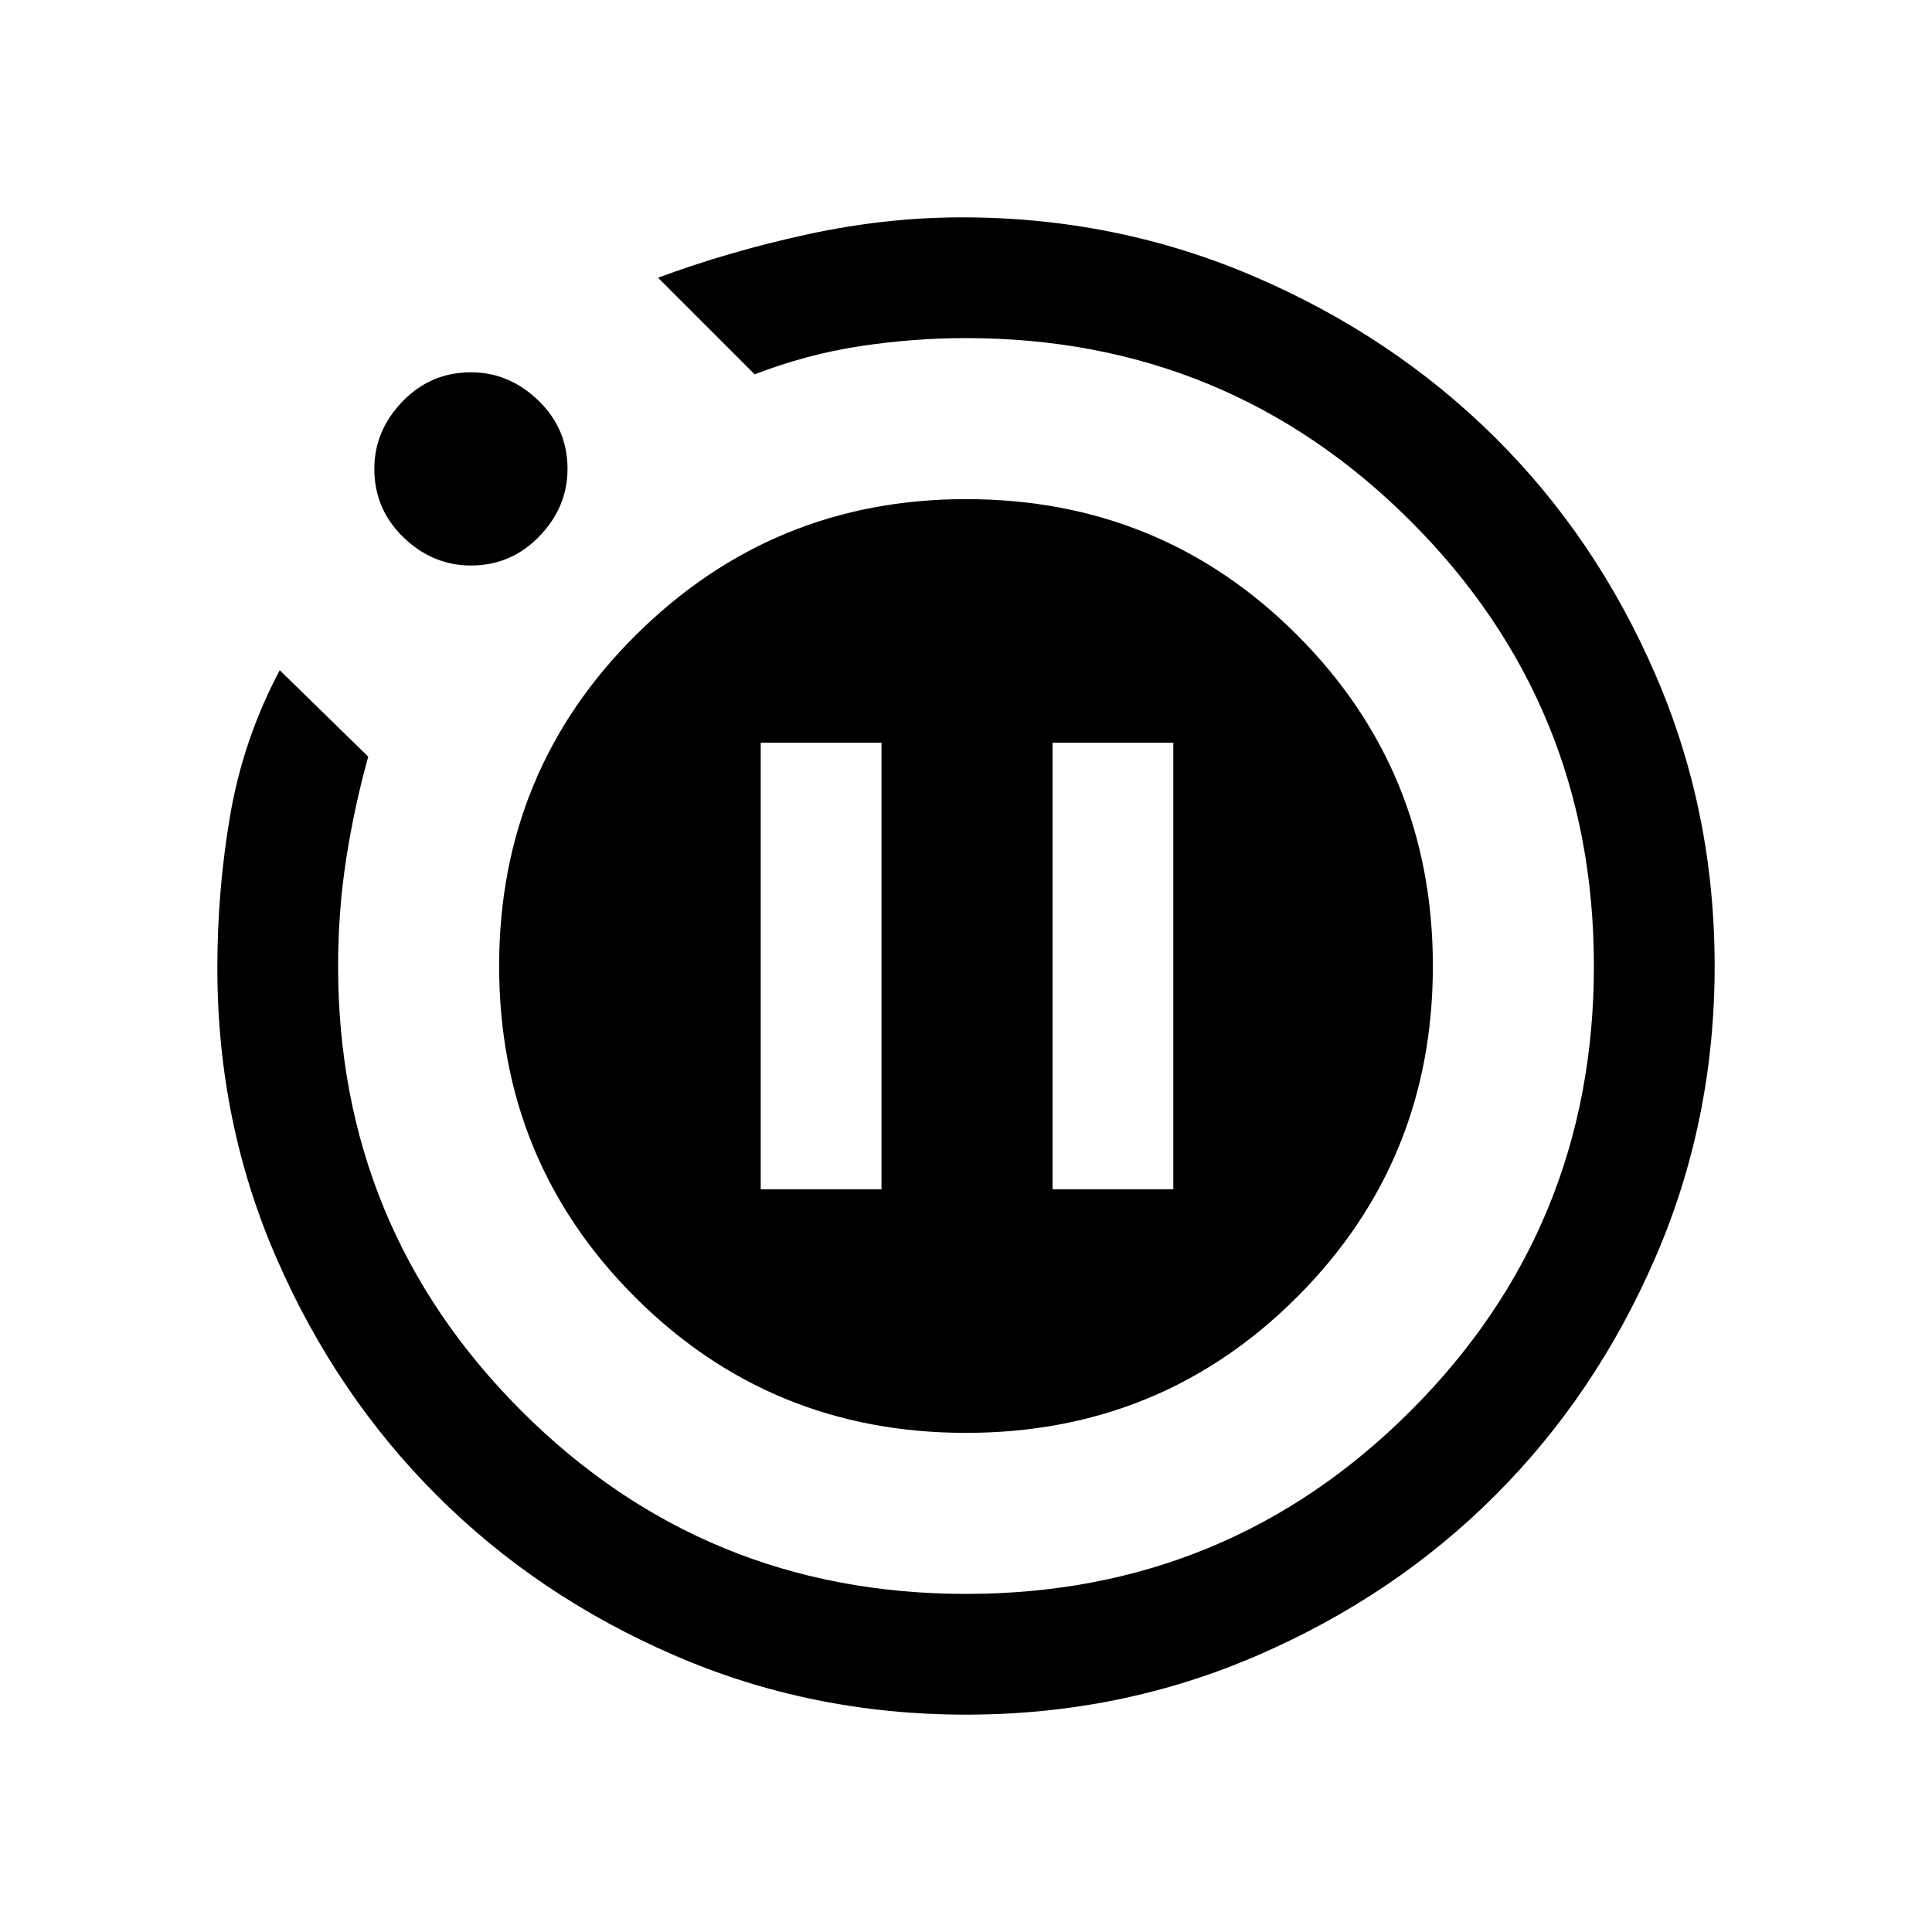 <svg xmlns="http://www.w3.org/2000/svg" height="20" width="20"><path d="M7.875 12.312H9.125V7.688H7.875ZM10.896 12.312H12.146V7.688H10.896ZM10 17.75Q8.396 17.75 6.979 17.135Q5.562 16.521 4.521 15.479Q3.479 14.438 2.865 13.031Q2.25 11.625 2.25 10.021Q2.25 9.208 2.385 8.427Q2.521 7.646 2.896 6.938L3.812 7.833Q3.667 8.354 3.583 8.896Q3.5 9.438 3.5 10Q3.5 12.708 5.396 14.604Q7.292 16.5 10 16.5Q12.708 16.5 14.604 14.604Q16.5 12.708 16.5 10Q16.5 7.292 14.604 5.396Q12.708 3.5 10 3.5Q9.458 3.5 8.906 3.583Q8.354 3.667 7.812 3.875L6.812 2.875Q7.542 2.604 8.354 2.427Q9.167 2.25 9.958 2.25Q11.562 2.25 12.99 2.865Q14.417 3.479 15.469 4.521Q16.521 5.562 17.135 6.979Q17.75 8.396 17.75 10Q17.75 11.604 17.135 13.021Q16.521 14.438 15.479 15.479Q14.438 16.521 13.021 17.135Q11.604 17.75 10 17.75ZM4.875 5.854Q4.479 5.854 4.177 5.563Q3.875 5.271 3.875 4.854Q3.875 4.458 4.167 4.156Q4.458 3.854 4.875 3.854Q5.271 3.854 5.573 4.146Q5.875 4.438 5.875 4.854Q5.875 5.25 5.583 5.552Q5.292 5.854 4.875 5.854ZM5.167 10Q5.167 7.979 6.583 6.573Q8 5.167 10 5.167Q12.021 5.167 13.427 6.573Q14.833 7.979 14.833 10Q14.833 12.021 13.427 13.427Q12.021 14.833 10 14.833Q7.979 14.833 6.573 13.427Q5.167 12.021 5.167 10Z"/></svg>